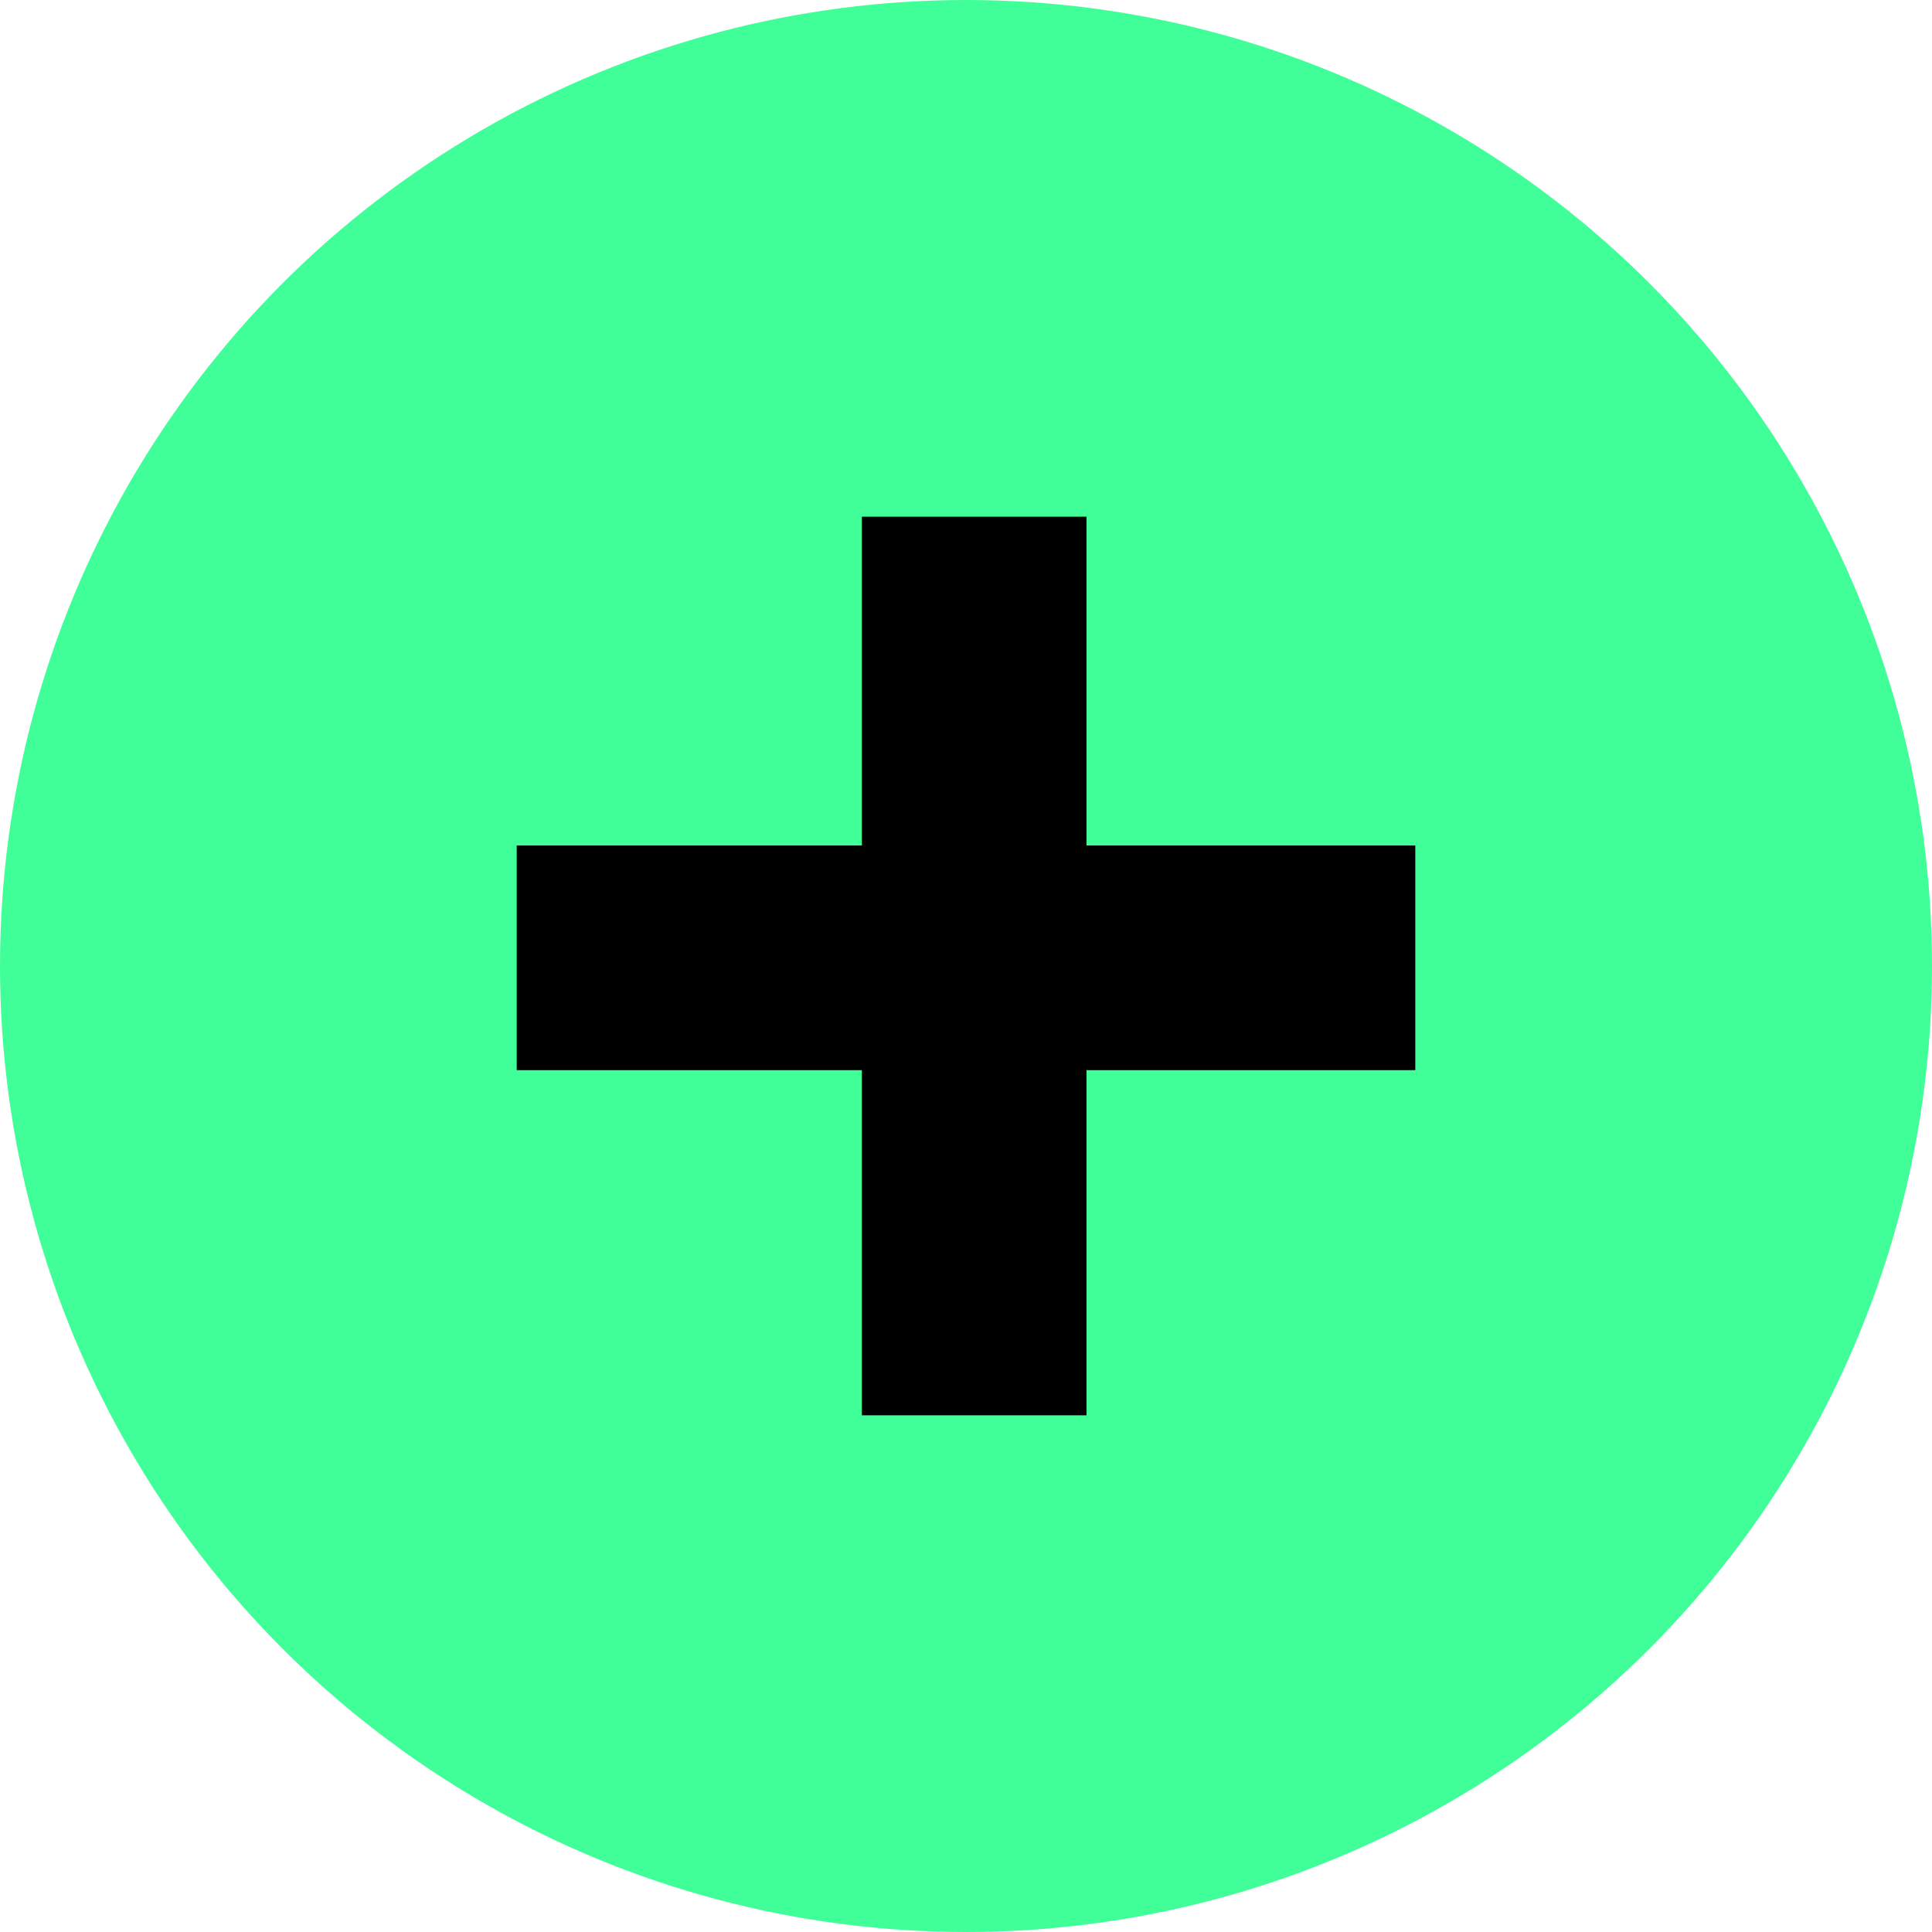 <svg width="86" height="86" viewBox="0 0 86 86" fill="none" xmlns="http://www.w3.org/2000/svg">
<circle cx="43" cy="43" r="43" fill="#40FF99"/>
<path d="M43.364 23V42.636M43.364 42.636L43.364 63M43.364 42.636L23 42.636M43.364 42.636H63" stroke="black" stroke-width="10"/>
</svg>
